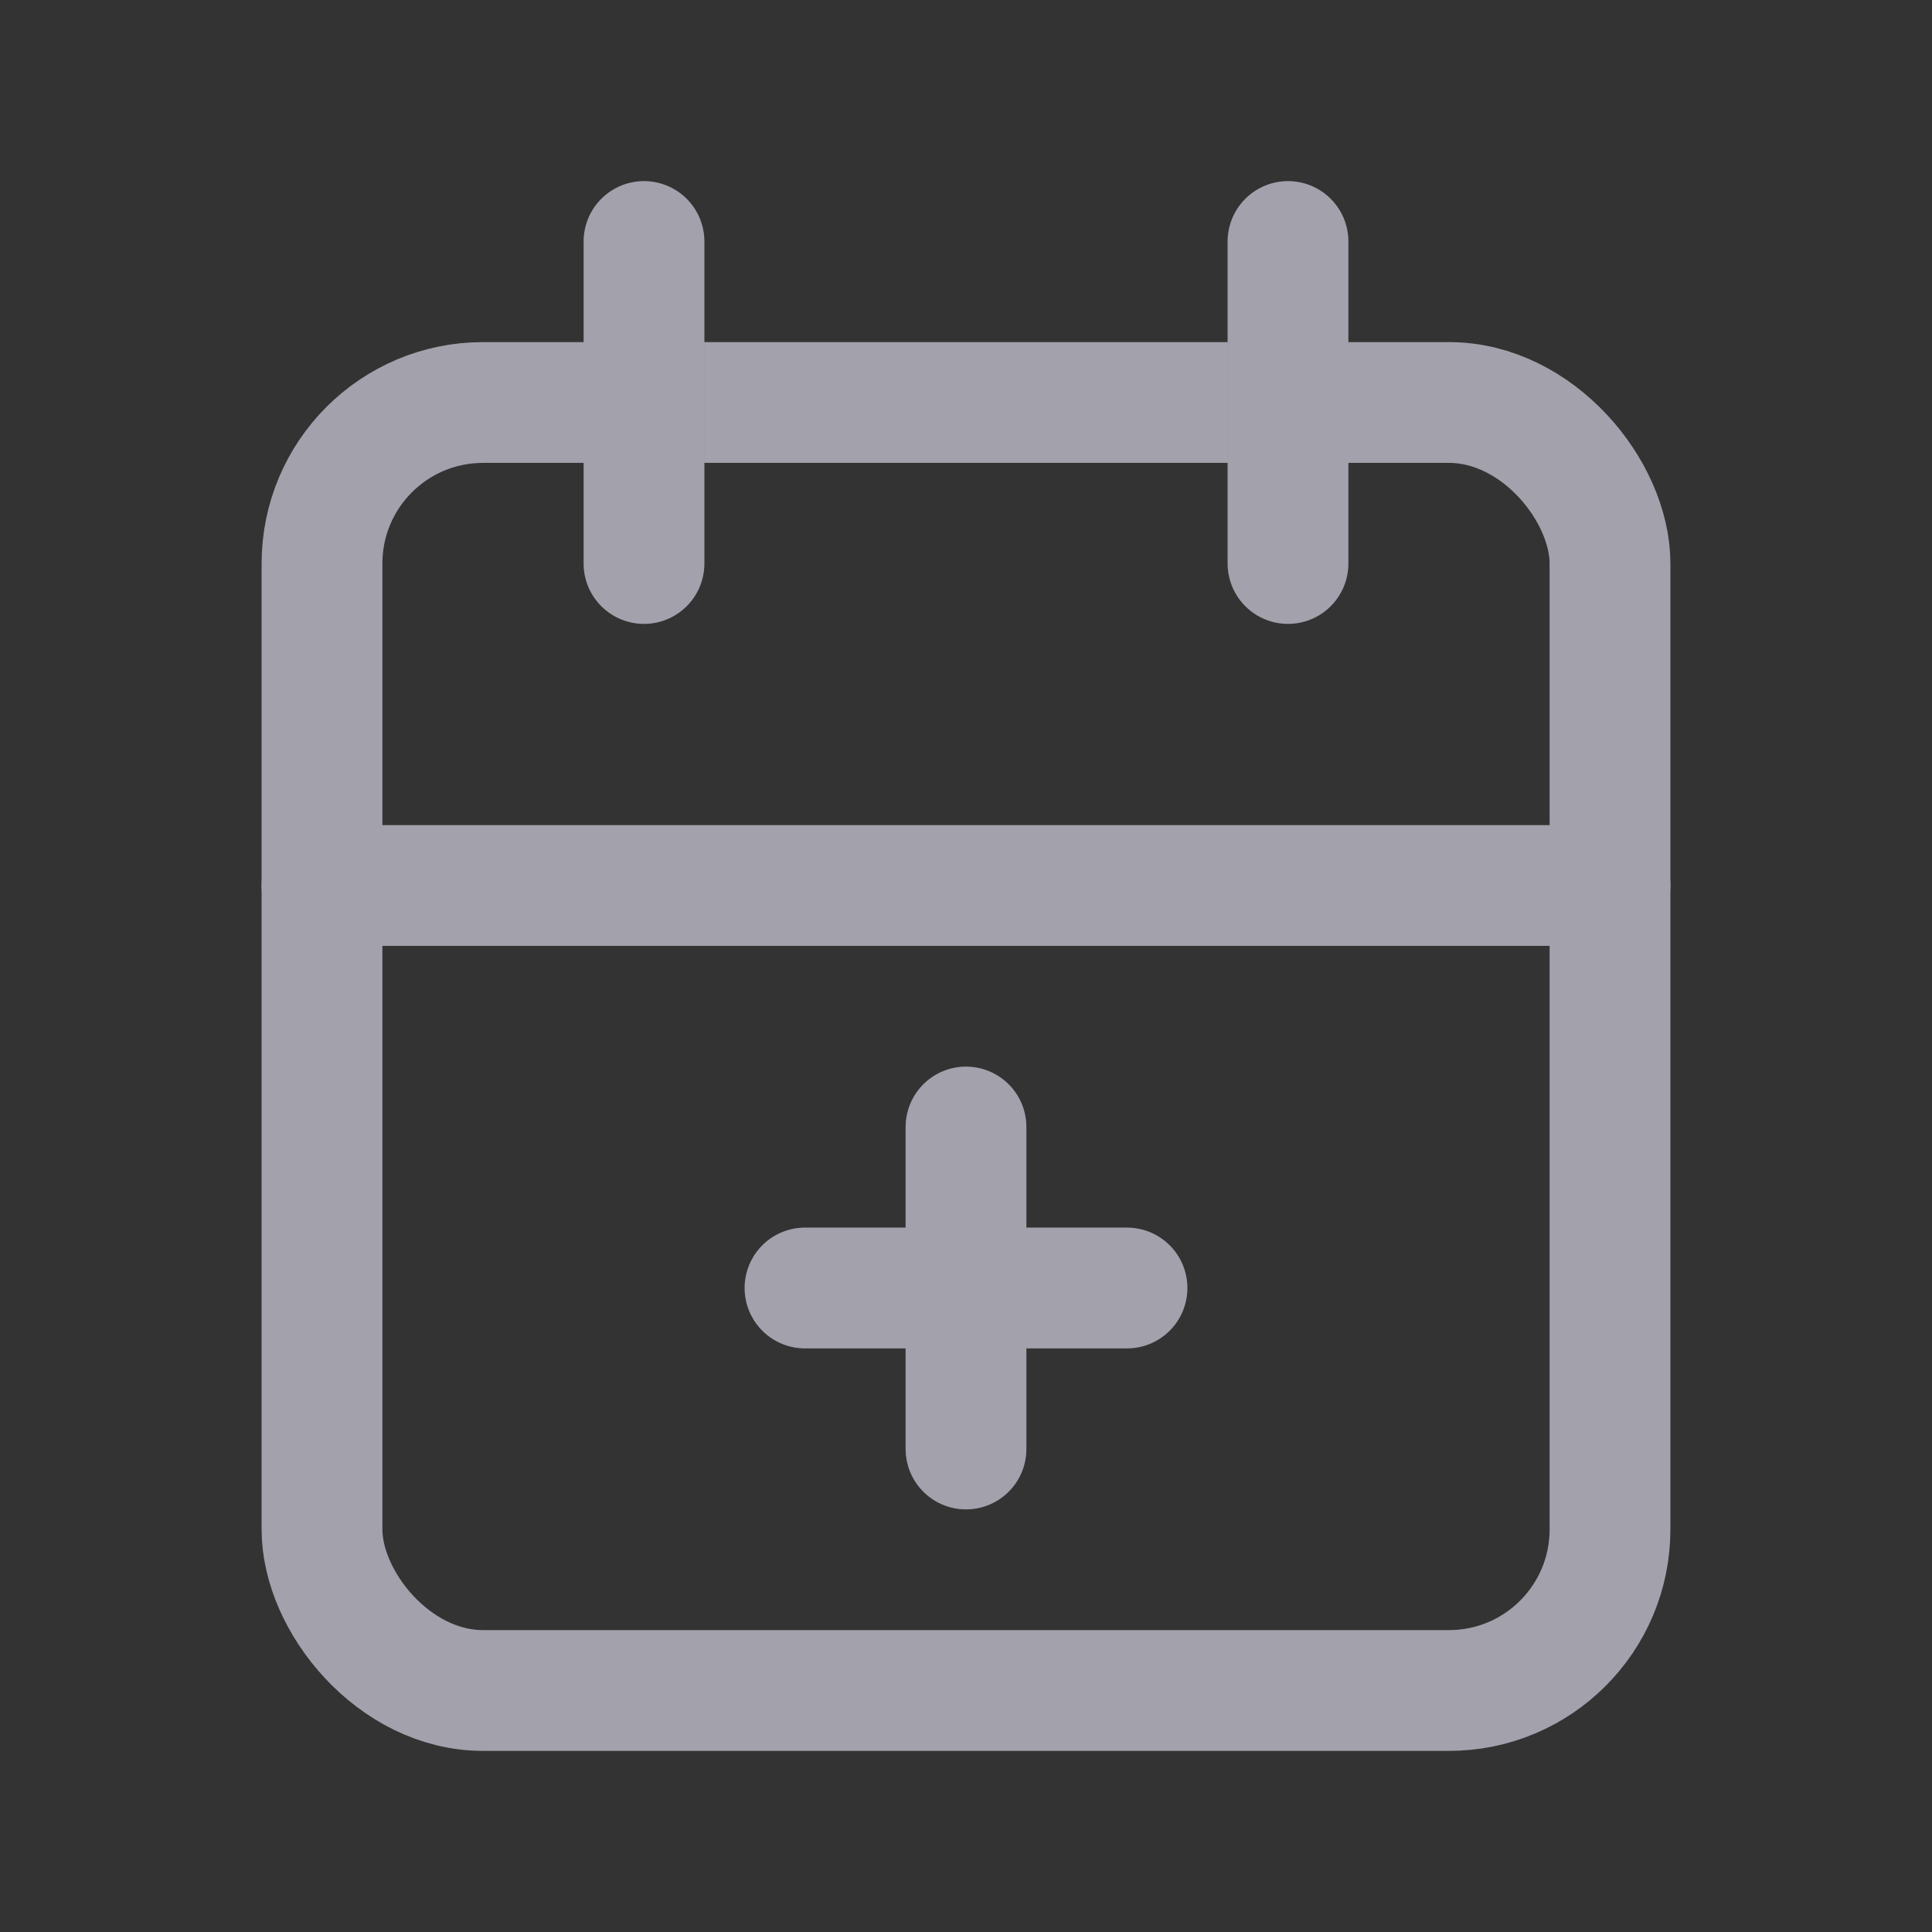 <svg xmlns="http://www.w3.org/2000/svg" width="24" height="24" viewBox="0 0 24 24" fill="none">
  <rect x="0" y="0" width="24" height="24" fill="#333333" stroke="none"/>
  <rect x="4" y="5" width="16" height="16" rx="2" stroke="#8C8997" stroke-width="1.5" stroke-linecap="round" stroke-linejoin="round"/>
  <rect x="4" y="5" width="16" height="16" rx="2" stroke="white" stroke-opacity="0.2" stroke-width="1.5" stroke-linecap="round" stroke-linejoin="round"/>
  <path d="M16 3V7" stroke="#8C8997" stroke-width="1.5" stroke-linecap="round" stroke-linejoin="round"/>
  <path d="M16 3V7" stroke="white" stroke-opacity="0.2" stroke-width="1.5" stroke-linecap="round" stroke-linejoin="round"/>
  <path d="M8 3V7" stroke="#8C8997" stroke-width="1.5" stroke-linecap="round" stroke-linejoin="round"/>
  <path d="M8 3V7" stroke="white" stroke-opacity="0.2" stroke-width="1.5" stroke-linecap="round" stroke-linejoin="round"/>
  <path d="M4 11H20" stroke="#8C8997" stroke-width="1.5" stroke-linecap="round" stroke-linejoin="round"/>
  <path d="M4 11H20" stroke="white" stroke-opacity="0.2" stroke-width="1.5" stroke-linecap="round" stroke-linejoin="round"/>
  <path d="M10 16H14" stroke="#8C8997" stroke-width="1.5" stroke-linecap="round" stroke-linejoin="round"/>
  <path d="M10 16H14" stroke="white" stroke-opacity="0.2" stroke-width="1.5" stroke-linecap="round" stroke-linejoin="round"/>
  <path d="M12 14V18" stroke="#8C8997" stroke-width="1.5" stroke-linecap="round" stroke-linejoin="round"/>
  <path d="M12 14V18" stroke="white" stroke-opacity="0.2" stroke-width="1.5" stroke-linecap="round" stroke-linejoin="round"/>
</svg>